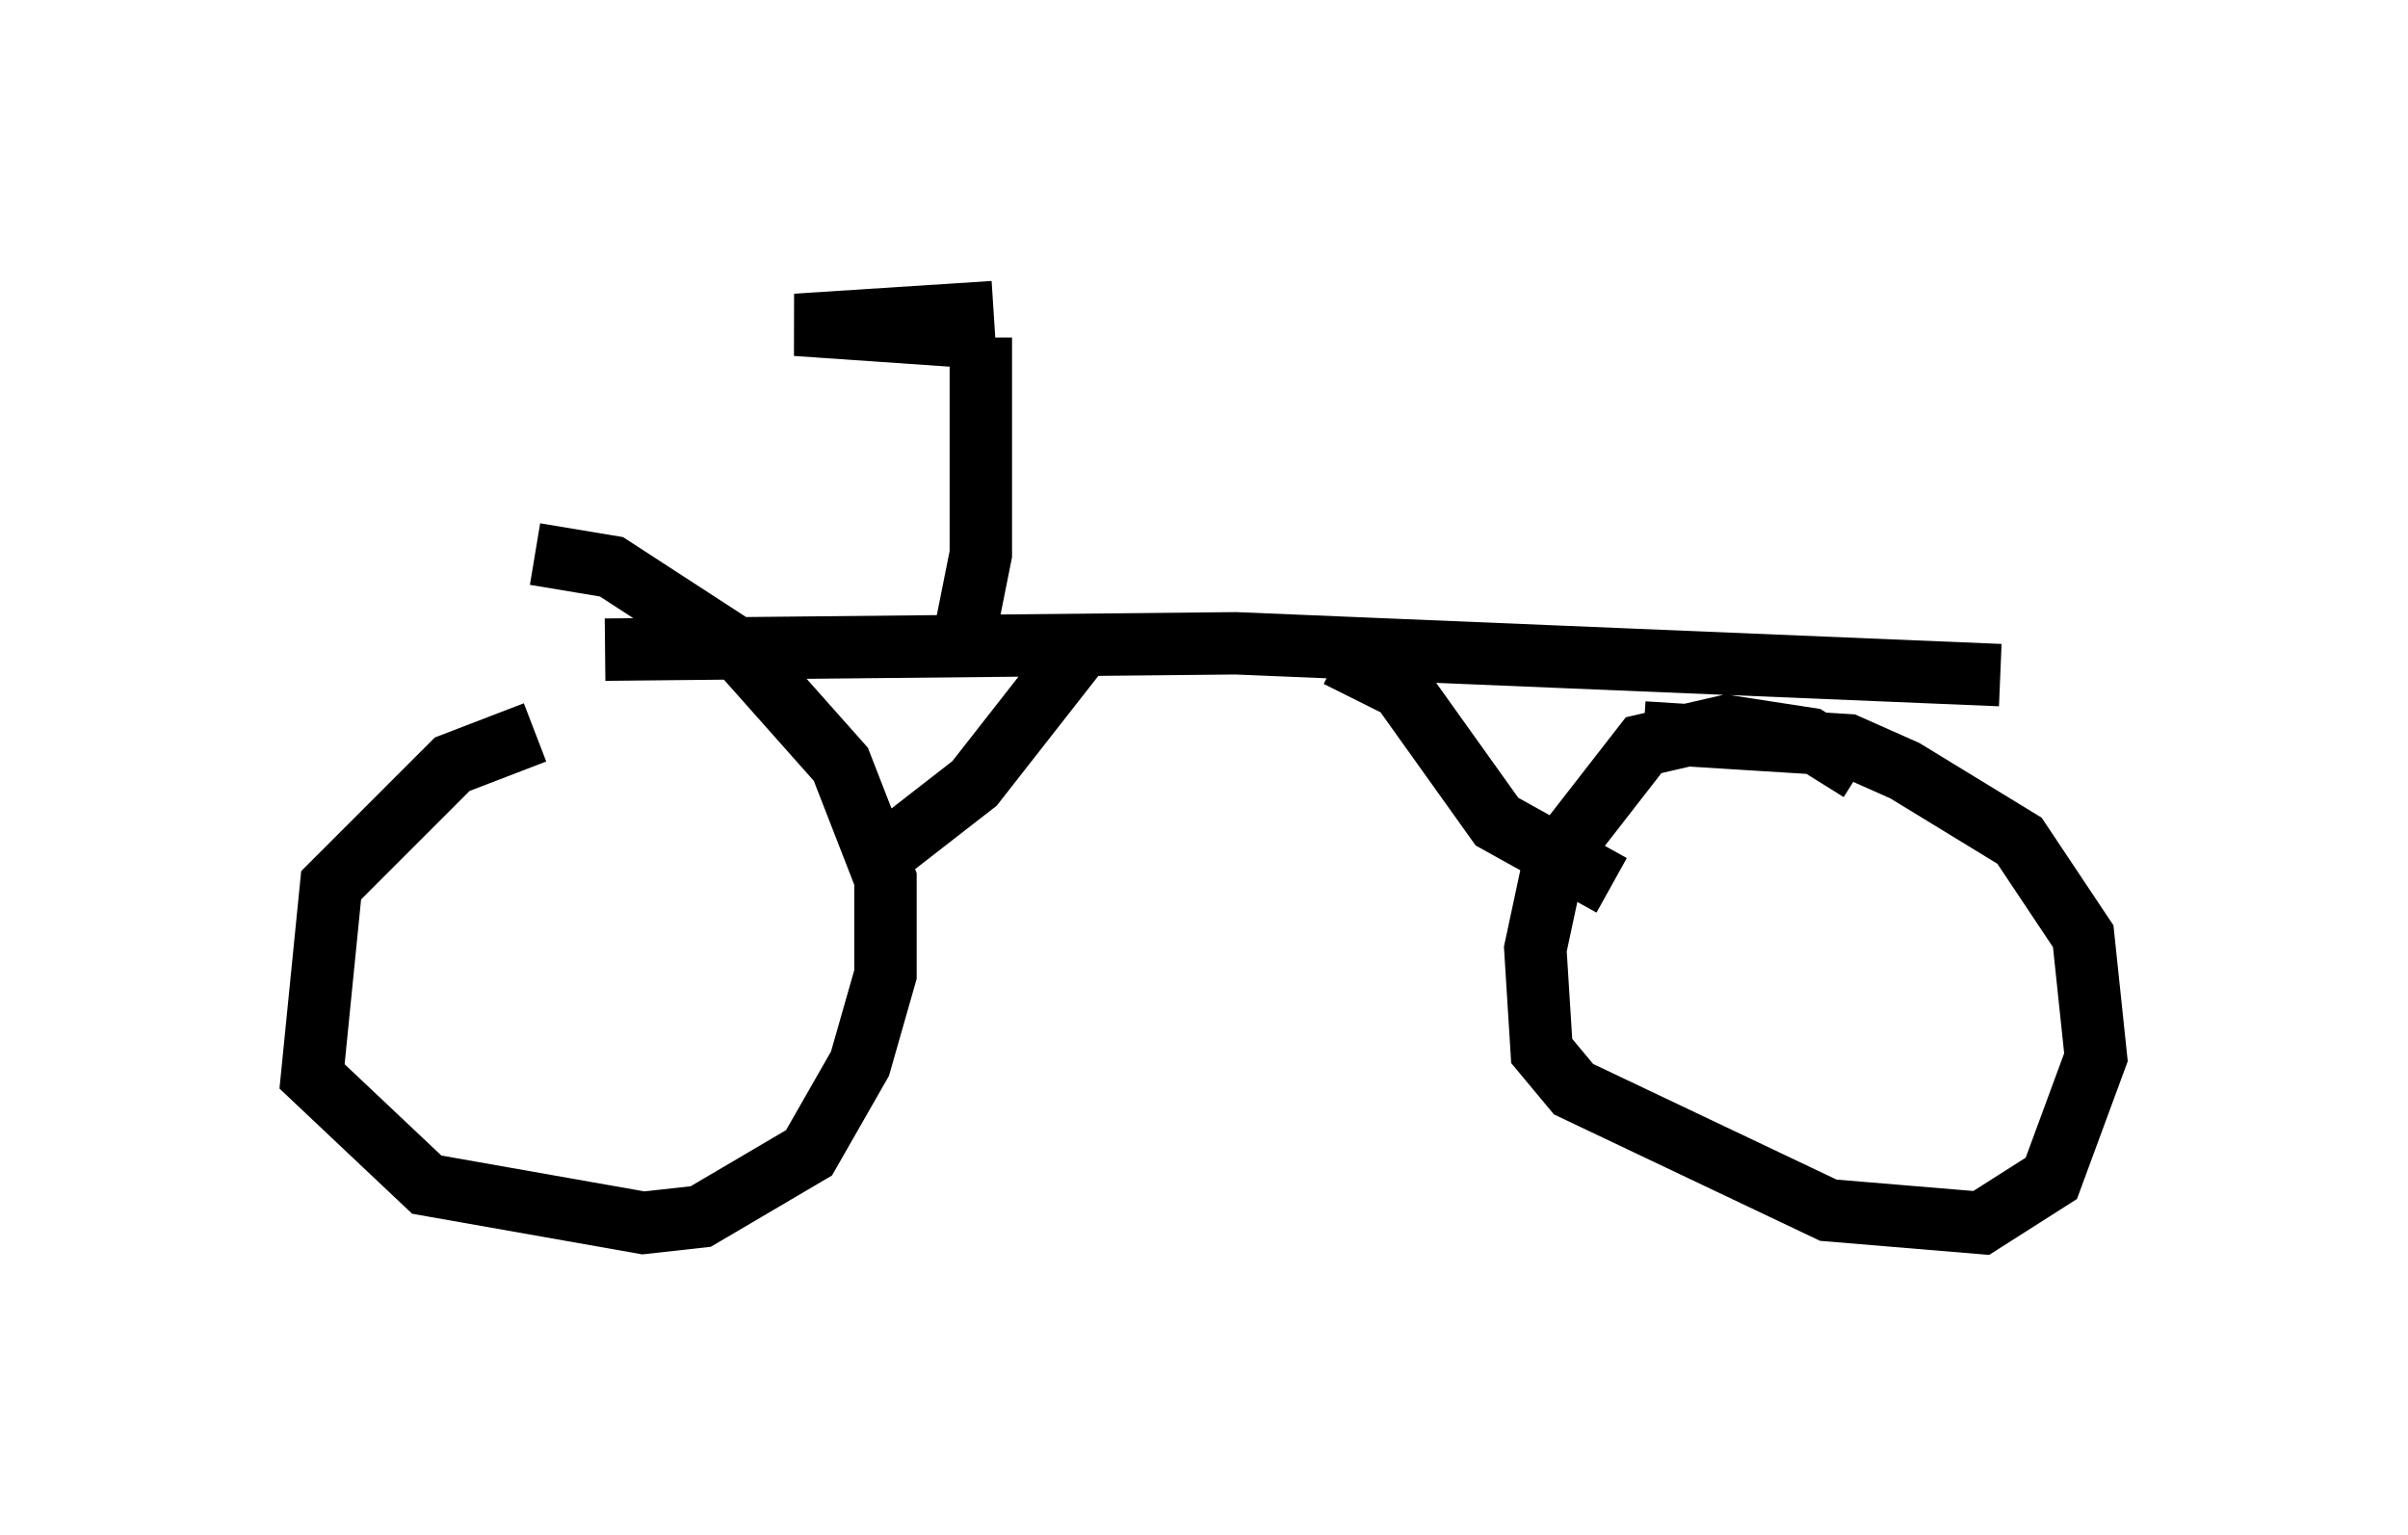 <?xml version="1.0" encoding="utf-8" ?>
<svg baseProfile="full" height="24.598" version="1.1" width="38.584" xmlns="http://www.w3.org/2000/svg" xmlns:ev="http://www.w3.org/2001/xml-events" xmlns:xlink="http://www.w3.org/1999/xlink"><defs /><rect fill="white" height="24.598" width="38.584" x="0" y="0" /><path d="M9.083, 11.84 m-0.51, -0.102 l-1.327, 0.51 -1.94, 1.94 l-0.306, 3.063 1.838, 1.735 l3.471, 0.613 0.919, -0.102 l1.735, -1.021 0.817, -1.429 l0.408, -1.429 0.0, -1.531 l-0.715, -1.838 -1.633, -1.838 l-2.042, -1.327 -1.225, -0.204 m21.234, 3.471 l-0.817, -0.51 -1.327, -0.204 l-1.327, 0.306 -1.429, 1.838 l-0.306, 1.429 0.102, 1.633 l0.51, 0.613 4.083, 1.94 l2.45, 0.204 1.123, -0.715 l0.715, -1.94 -0.204, -1.94 l-1.021, -1.531 -1.838, -1.123 l-0.919, -0.408 -3.267, -0.204 m-16.64, -1.327 l10.106, -0.102 12.25, 0.51 m-10.617, -0.306 l1.021, 0.51 1.531, 2.144 l1.838, 1.021 m-8.371, -3.981 l-1.838, 2.348 -1.838, 1.429 m1.633, -3.573 l0.306, -1.531 0.0, -3.471 m0.0, 0.0 l-2.96, -0.204 3.165, -0.204 " fill="none" stroke="black" stroke-width="1" /></svg>